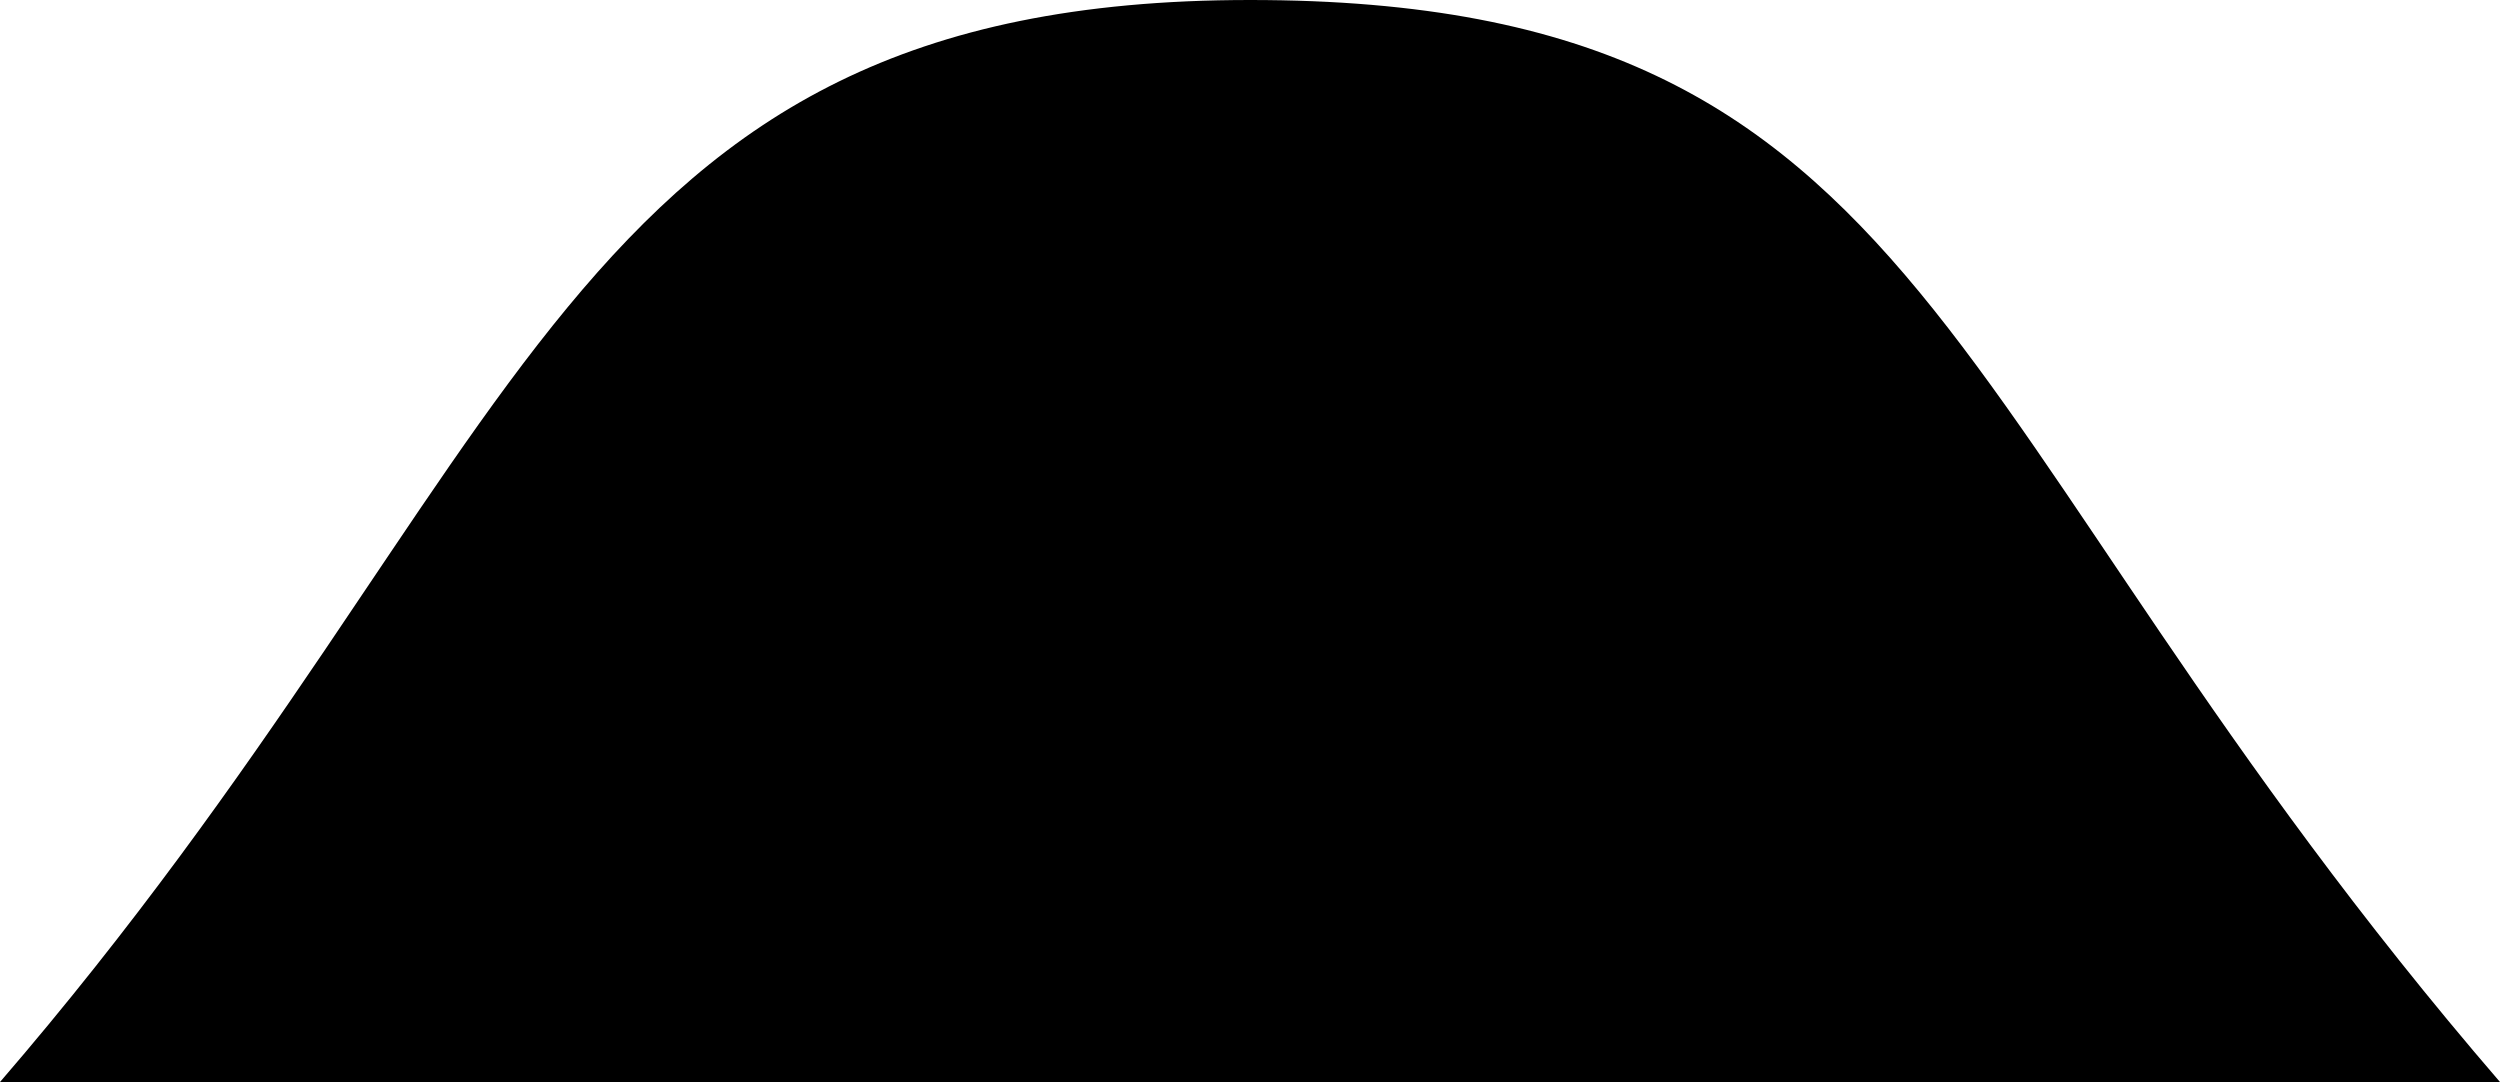 <svg xmlns="http://www.w3.org/2000/svg" xmlns:xlink="http://www.w3.org/1999/xlink" version="1.1" x="0px" y="0px" viewBox="0 0 100 43.281" enable-background="new 0 0 100 43.281" xml:space="preserve"><path d="M0,43.281C21.475,18.373,22.383,0,50,0s27.122,16.732,50,43.281H0z"></path></svg>